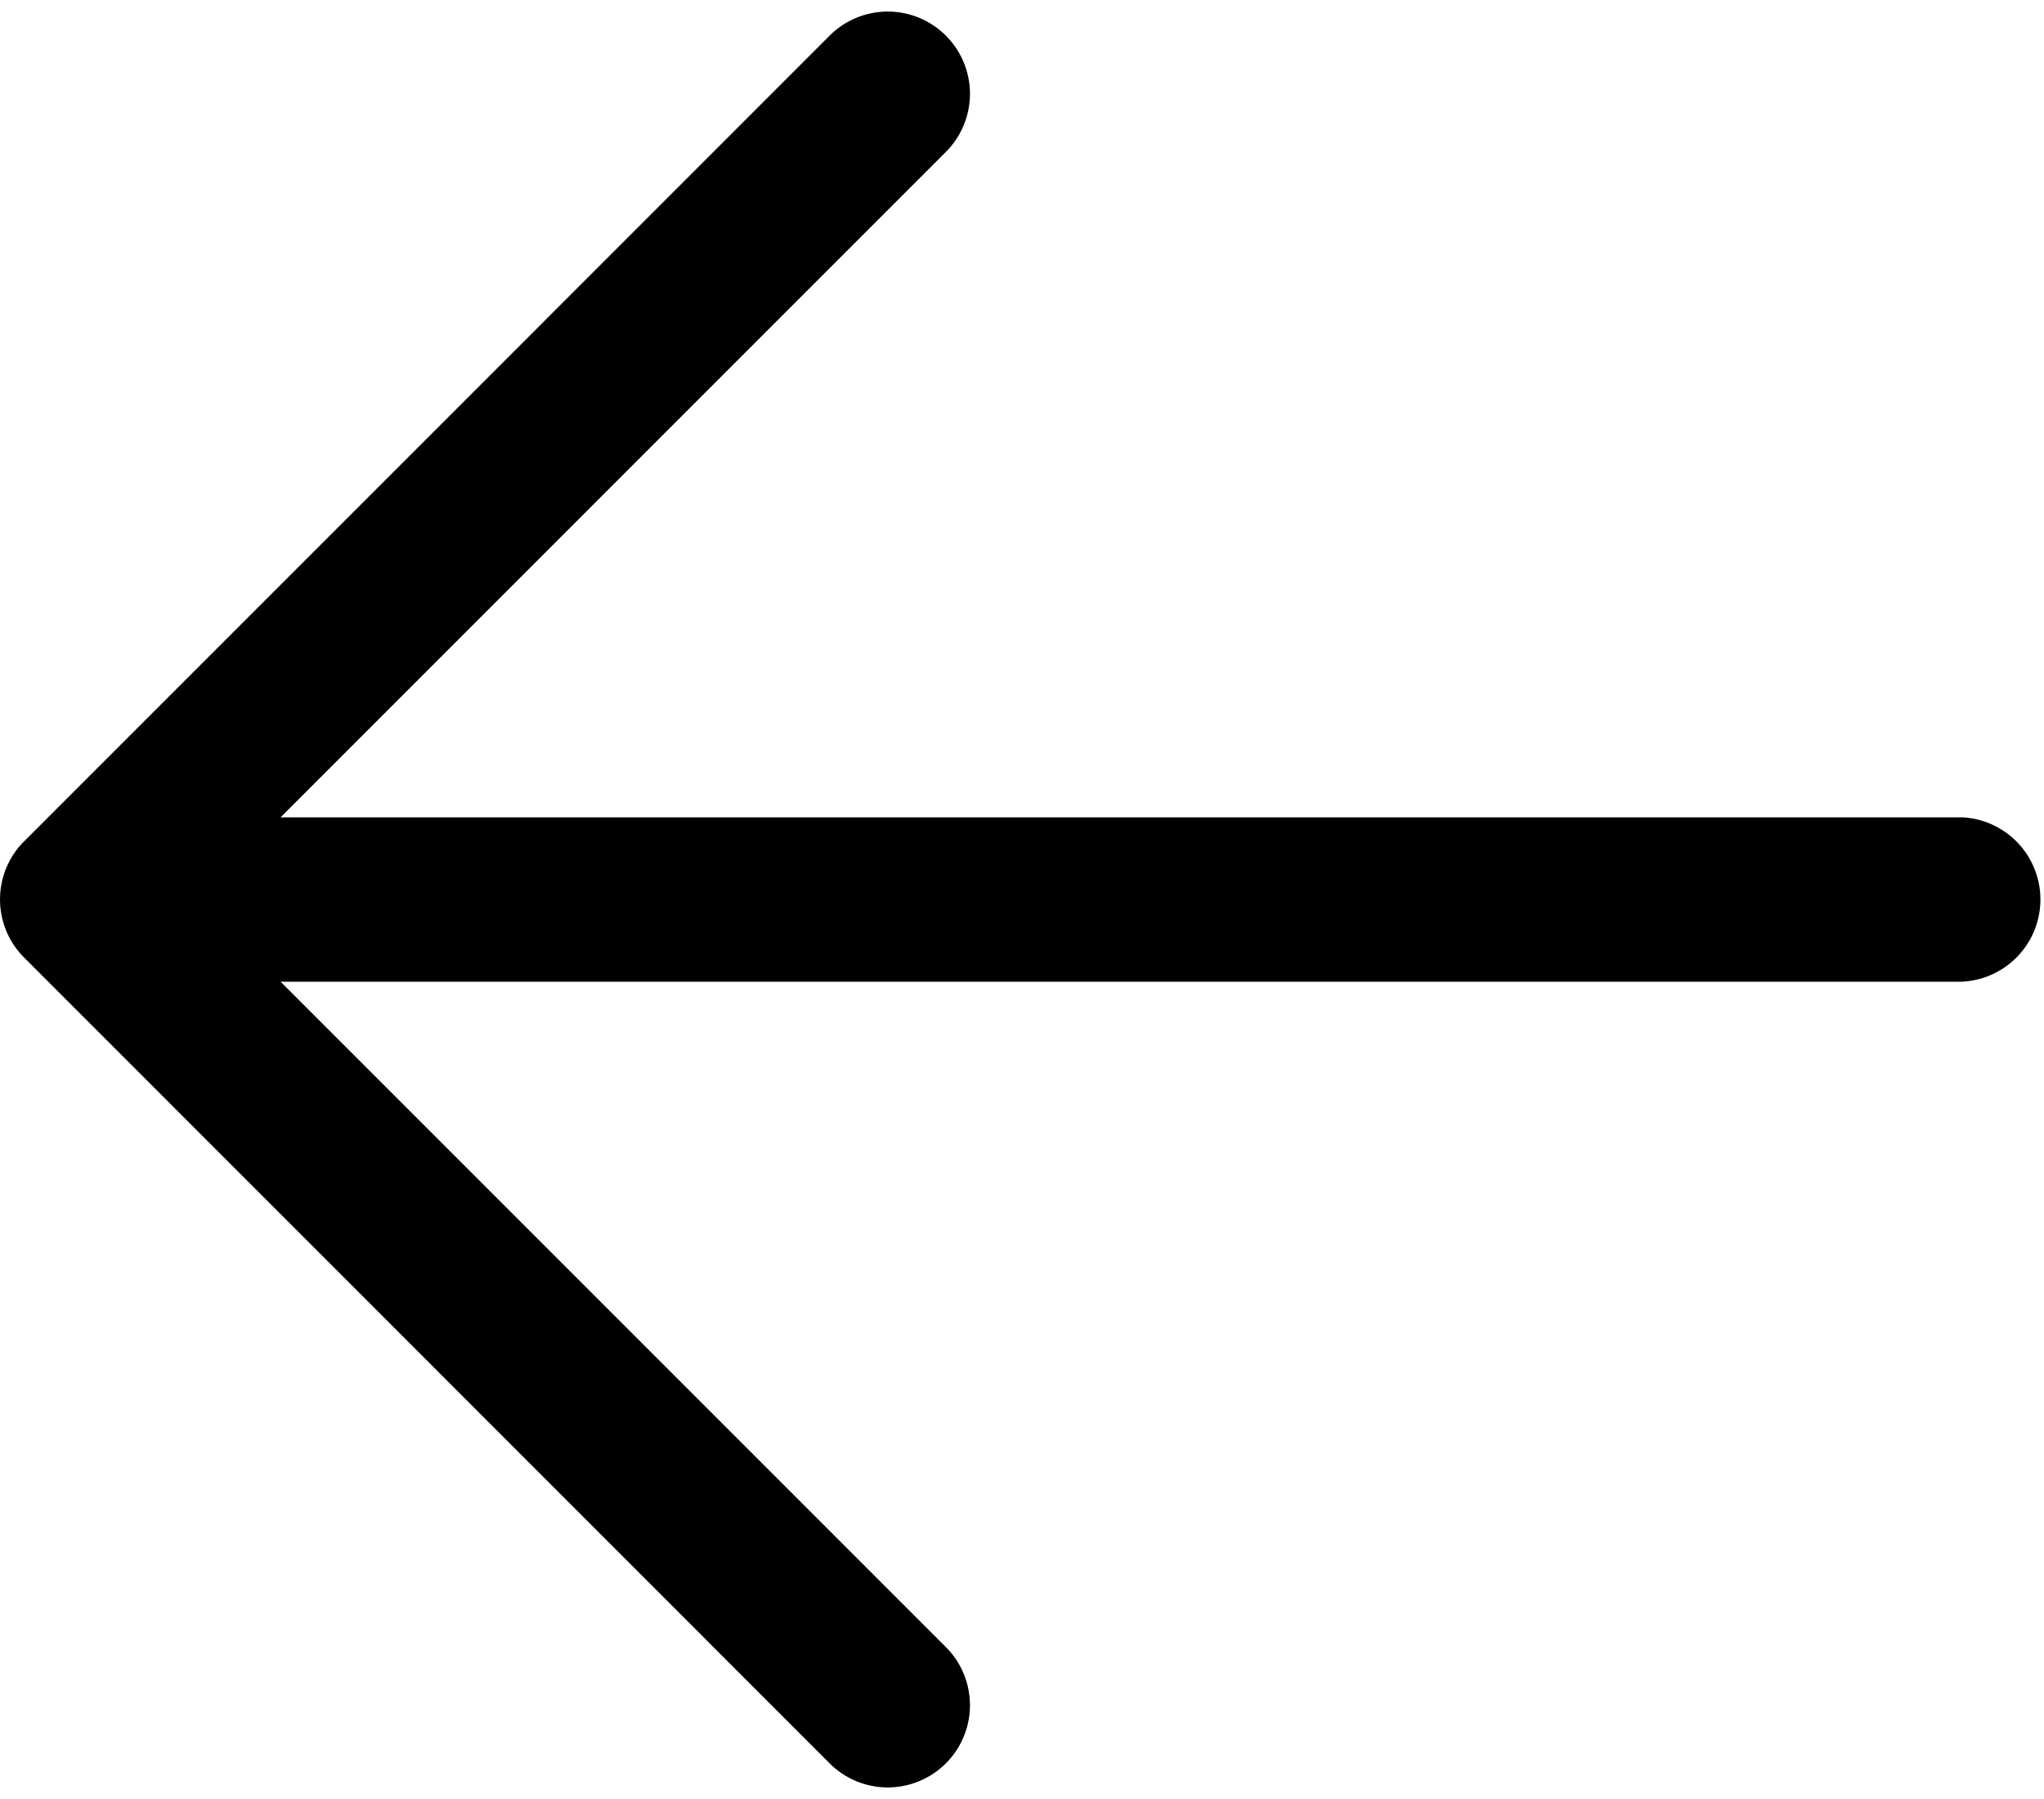 <svg width="25" height="22" fill="none" xmlns="http://www.w3.org/2000/svg"><path d="M1.206 9.995h22.789a1.006 1.006 0 010 2.01H1.206a1.005 1.005 0 110-2.01z" fill="#000"/><path d="M.295 10.289L10.147.436a1.005 1.005 0 011.422 1.422L2.427 11l9.142 9.142a1.005 1.005 0 11-1.422 1.422L.295 11.71a1.005 1.005 0 010-1.422z" fill="#000"/></svg>